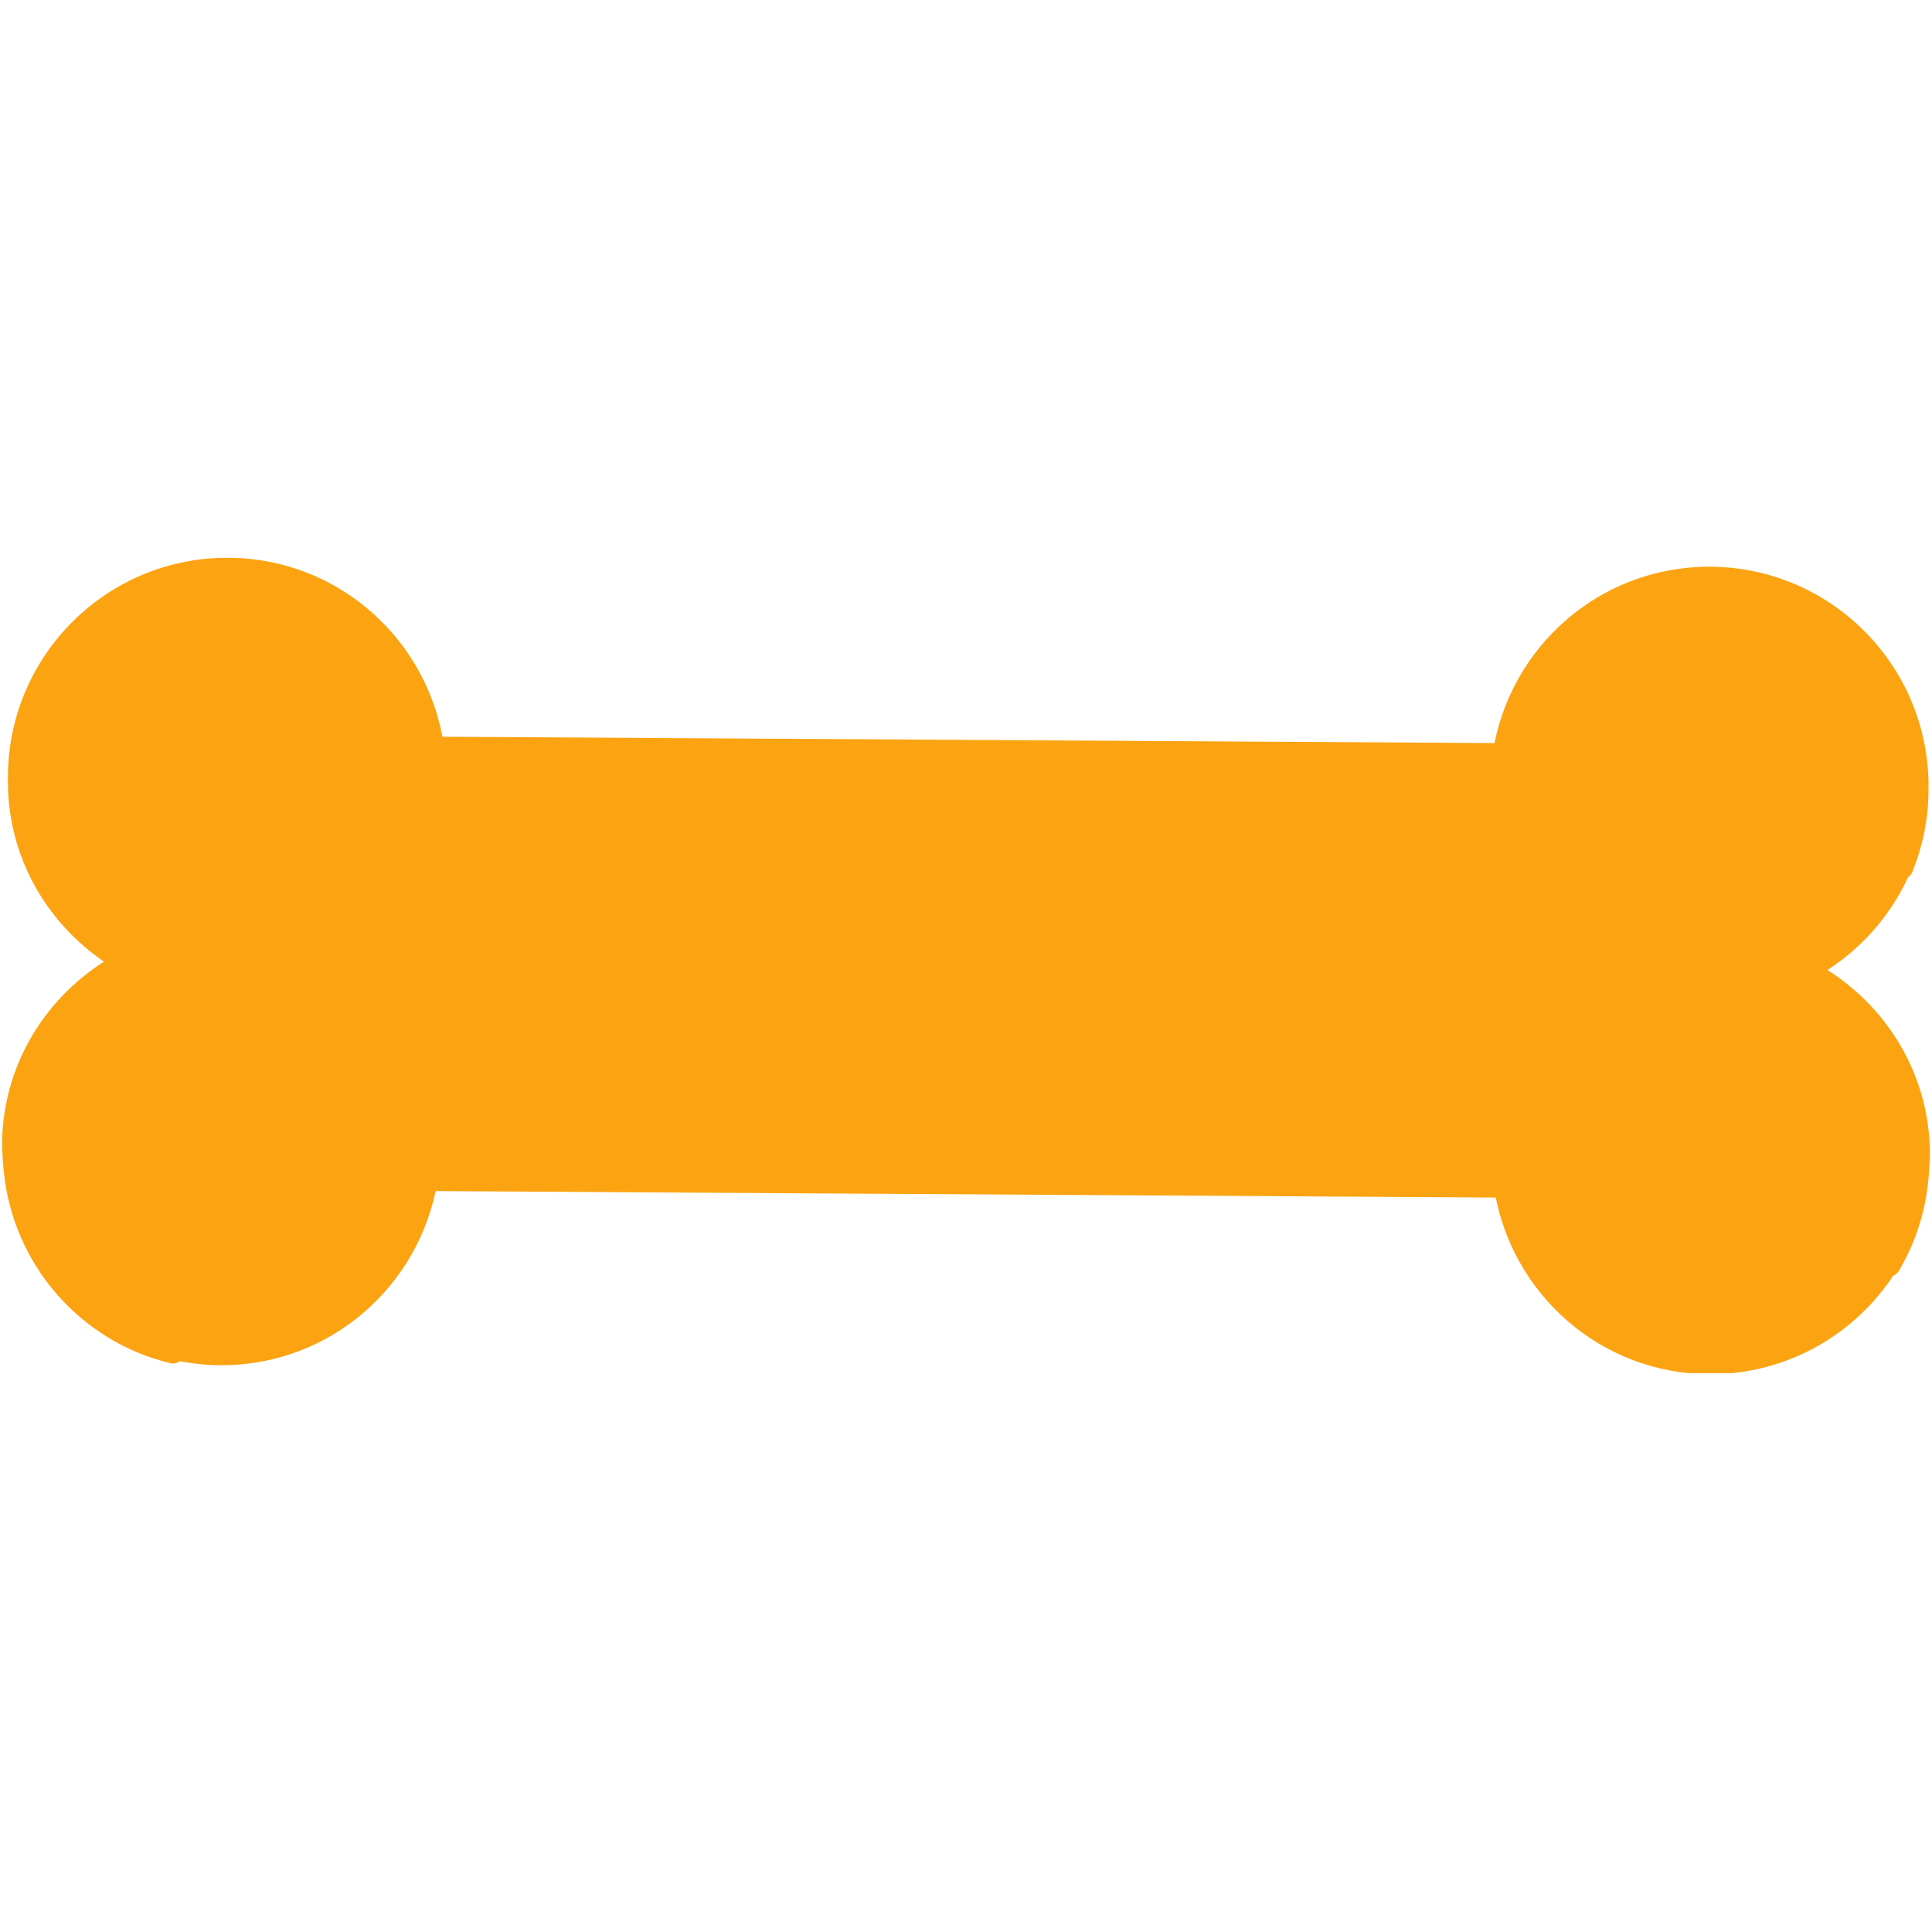 <svg xmlns="http://www.w3.org/2000/svg" xmlns:xlink="http://www.w3.org/1999/xlink" width="500" zoomAndPan="magnify" viewBox="0 0 375 375" height="500" preserveAspectRatio="xMidYMid meet" version="1.0"><defs><clipPath id="2aa63e3c61"><path d="M 0 108.281 L 375 108.281 L 375 266.531 L 0 266.531 Z M 0 108.281 " clip-rule="nonzero"/></clipPath></defs><path fill="#fca311" d="M 366.695 245.633 C 367.23 244.531 367.691 243.398 368.117 242.238 C 361.484 255.441 347.879 264.535 332.094 264.598 C 311.828 264.652 295.145 249.77 292.125 230.312 L 82.781 229.039 C 79.543 248.453 62.676 263.145 42.402 262.844 C 38.309 262.789 34.371 262.102 30.672 260.914 C 31.645 261.469 32.586 262.051 33.598 262.523 C 17.043 258.559 4.625 244.441 2.875 227.258 C 2.73 226.004 2.625 224.738 2.602 223.457 C 2.594 223.152 2.527 222.859 2.535 222.551 L 2.555 222.273 C 2.555 222.094 2.531 221.918 2.539 221.75 C 2.793 206.41 11.648 193.383 24.328 186.723 C 11.871 179.656 3.434 166.387 3.68 151.039 C 3.672 150.898 3.691 150.766 3.695 150.625 C 3.691 150.492 3.68 150.363 3.68 150.227 C 4.043 127.895 22.43 110.039 44.766 110.406 C 64.949 110.727 81.305 125.793 84.051 145.125 L 291.879 146.383 C 294.867 127.074 311.398 112.219 331.578 112.137 C 353.953 112.047 372.094 130.125 372.195 152.465 C 372.188 152.602 372.168 152.727 372.16 152.875 C 372.172 153.008 372.188 153.137 372.188 153.27 C 372.203 158.699 371.074 163.809 369.164 168.52 C 369.312 167.953 369.375 167.363 369.504 166.789 C 365.98 176.062 359.176 183.699 350.449 188.297 C 363.41 195.004 372.41 208.375 372.461 223.977 C 372.465 224.152 372.445 224.324 372.418 224.492 C 372.438 224.582 372.457 224.68 372.457 224.781 C 372.453 225.379 372.355 225.934 372.332 226.516 C 372.301 227.18 372.277 227.844 372.199 228.5 C 371.637 234.715 369.738 240.551 366.695 245.633 " fill-opacity="1" fill-rule="evenodd"/><g clip-path="url(#2aa63e3c61)"><path fill="#fca311" d="M 366.695 245.633 L 368.609 246.574 C 369.195 245.387 369.684 244.184 370.121 242.977 C 370.516 241.91 370.004 240.727 368.965 240.277 C 367.922 239.828 366.715 240.266 366.203 241.281 C 359.918 253.793 347.035 262.402 332.082 262.461 L 332.094 262.461 L 331.984 262.461 C 322.406 262.461 313.699 258.945 307.008 253.129 C 300.32 247.305 295.668 239.188 294.238 229.988 C 294.074 228.949 293.191 228.184 292.137 228.176 L 82.793 226.902 C 81.746 226.895 80.848 227.648 80.672 228.684 C 79.152 237.793 74.473 245.797 67.801 251.531 C 61.125 257.262 52.488 260.711 43.012 260.711 C 42.82 260.711 42.625 260.711 42.43 260.707 C 38.559 260.652 34.836 260.004 31.324 258.879 C 30.281 258.543 29.152 259.055 28.715 260.055 C 28.277 261.062 28.664 262.23 29.617 262.773 C 30.539 263.293 31.523 263.918 32.699 264.461 L 33.598 262.523 L 34.094 260.445 C 18.43 256.695 6.66 243.32 5.004 227.039 L 5 227.012 C 4.859 225.809 4.766 224.609 4.738 223.41 L 4.738 223.383 C 4.727 223.117 4.703 222.922 4.688 222.793 C 4.672 222.668 4.672 222.609 4.672 222.609 L 4.672 222.59 L 3.102 222.59 L 4.668 222.703 L 4.672 222.59 L 3.102 222.59 L 4.668 222.703 L 2.535 222.551 L 4.664 222.73 L 4.688 222.453 L 4.691 222.273 C 4.691 222.094 4.684 221.961 4.676 221.887 L 4.672 221.805 L 4.672 221.797 L 4.293 221.812 L 4.672 221.812 L 4.672 221.797 L 4.293 221.812 L 4.672 221.812 L 3.422 221.812 L 4.668 221.902 L 4.672 221.812 L 3.422 221.812 L 4.668 221.902 L 4.672 221.781 C 4.797 214.516 6.949 207.82 10.578 202.133 C 14.203 196.445 19.309 191.777 25.328 188.613 C 26.02 188.25 26.453 187.543 26.469 186.758 C 26.48 185.973 26.066 185.25 25.387 184.859 C 19.559 181.559 14.66 176.824 11.227 171.141 C 7.789 165.453 5.812 158.832 5.812 151.695 C 5.812 151.484 5.812 151.281 5.816 151.086 L 5.812 150.898 L 4.719 150.973 L 5.812 150.973 L 5.812 150.898 L 4.719 150.973 L 5.816 150.973 C 5.816 150.934 5.824 150.852 5.832 150.73 L 5.832 150.559 C 5.828 150.438 5.824 150.355 5.82 150.309 L 5.816 150.262 L 5.816 150.258 L 5.391 150.27 L 5.816 150.27 L 5.816 150.258 L 5.391 150.27 L 5.816 150.27 L 5.816 150.258 L 4.047 150.258 L 5.809 150.418 C 5.82 150.316 5.816 150.262 5.816 150.258 L 4.047 150.258 L 5.809 150.418 L 5.816 150.262 C 6.156 129.324 23.227 112.535 44.09 112.539 C 44.305 112.539 44.516 112.539 44.73 112.543 L 44.734 112.543 C 54.297 112.699 62.934 116.336 69.523 122.23 C 76.109 128.129 80.633 136.273 81.934 145.426 C 82.082 146.473 82.977 147.258 84.035 147.262 L 291.867 148.52 C 292.922 148.527 293.828 147.758 293.992 146.711 C 295.406 137.566 300.031 129.477 306.688 123.66 C 313.348 117.848 322.023 114.312 331.586 114.277 L 331.742 114.277 C 352.859 114.273 369.961 131.363 370.055 152.477 L 372.195 152.465 L 370.059 152.398 L 370.613 152.418 L 370.059 152.379 L 370.059 152.398 L 370.613 152.418 L 370.059 152.379 L 370.059 152.395 C 370.055 152.438 370.035 152.574 370.027 152.785 L 370.031 153.004 C 370.035 153.129 370.047 153.215 370.047 153.25 L 370.051 153.273 L 370.695 153.234 L 370.051 153.234 L 370.051 153.273 L 370.695 153.234 L 370.051 153.234 L 371.125 153.234 L 370.051 153.227 L 370.051 153.234 L 371.125 153.234 L 370.051 153.227 L 370.051 153.371 C 370.047 158.465 368.992 163.262 367.188 167.715 L 369.164 168.52 L 371.234 169.059 C 371.434 168.277 371.492 167.664 371.586 167.25 C 371.832 166.156 371.191 165.062 370.113 164.742 C 369.039 164.418 367.902 164.977 367.504 166.031 C 364.168 174.809 357.719 182.051 349.449 186.406 C 348.746 186.777 348.305 187.508 348.309 188.305 C 348.309 189.105 348.758 189.832 349.465 190.199 C 355.609 193.375 360.82 198.137 364.488 203.945 C 368.16 209.75 370.297 216.594 370.324 223.98 L 370.324 223.977 L 370.324 224 C 370.328 224 370.324 224.066 370.301 224.199 C 370.277 224.398 370.277 224.57 370.301 224.766 C 370.316 224.902 370.332 224.961 370.332 224.961 L 371.551 224.766 L 370.316 224.766 C 370.316 224.898 370.332 224.961 370.332 224.961 L 371.551 224.766 L 370.316 224.766 L 372.281 224.766 L 370.316 224.734 L 370.316 224.766 L 372.281 224.766 L 370.316 224.734 C 370.316 224.738 370.309 224.852 370.336 225.055 L 372.457 224.781 L 370.316 224.758 C 370.316 225.137 370.234 225.664 370.191 226.426 C 370.168 227.102 370.145 227.711 370.074 228.238 L 370.066 228.309 C 369.535 234.211 367.734 239.73 364.855 244.531 L 366.695 245.633 L 368.609 246.574 L 366.695 245.633 L 368.527 246.73 C 371.742 241.363 373.738 235.215 374.328 228.691 L 372.199 228.5 L 374.32 228.766 C 374.414 227.984 374.441 227.262 374.465 226.609 C 374.477 226.195 374.582 225.609 374.594 224.805 L 374.578 224.508 L 372.504 224.777 L 374.594 224.777 C 374.594 224.73 374.594 224.637 374.578 224.508 L 372.504 224.777 L 374.594 224.777 L 372.637 224.777 L 374.594 224.809 L 374.594 224.777 L 372.637 224.777 L 374.594 224.809 L 374.594 224.766 C 374.594 224.547 374.57 224.387 374.555 224.297 L 374.539 224.203 L 374.539 224.195 L 373.859 224.301 L 374.539 224.211 L 374.539 224.195 L 373.859 224.301 L 374.539 224.211 L 372.418 224.492 L 374.539 224.781 C 374.562 224.602 374.598 224.34 374.598 224 L 374.598 223.969 C 374.574 215.758 372.188 208.113 368.105 201.656 C 364.02 195.199 358.246 189.926 351.43 186.398 L 350.449 188.297 L 351.441 190.188 C 360.629 185.348 367.793 177.309 371.5 167.551 L 369.504 166.789 L 367.414 166.328 C 367.258 167.062 367.195 167.625 367.098 167.977 C 366.809 169.066 367.422 170.191 368.488 170.551 C 369.562 170.902 370.723 170.371 371.148 169.32 C 373.137 164.418 374.328 159.062 374.324 153.371 L 374.324 153.27 L 373.32 153.27 L 374.324 153.277 L 374.324 153.27 L 373.32 153.27 L 374.324 153.277 L 374.328 153.234 C 374.32 152.898 374.289 152.746 374.293 152.742 L 372.16 152.875 L 374.297 152.965 L 374.223 152.965 L 374.297 152.969 L 374.297 152.965 L 374.223 152.965 L 374.297 152.969 C 374.293 152.961 374.32 152.832 374.332 152.535 L 374.332 152.453 C 374.223 128.996 355.223 110 331.742 110 L 331.57 110 C 320.953 110.043 311.273 113.98 303.875 120.441 C 296.477 126.902 291.34 135.891 289.766 146.055 L 291.879 146.383 L 291.891 144.242 L 84.062 142.988 L 84.051 145.125 L 86.164 144.824 C 84.719 134.648 79.695 125.594 72.375 119.047 C 65.055 112.492 55.422 108.434 44.801 108.266 L 44.805 108.266 C 44.562 108.262 44.324 108.262 44.09 108.262 C 20.883 108.262 1.926 126.922 1.543 150.191 L 3.68 150.227 L 1.547 150.035 L 1.539 150.219 L 1.539 150.27 C 1.543 150.559 1.562 150.695 1.562 150.695 L 3.695 150.625 L 1.562 150.52 L 1.555 150.629 C 1.547 150.699 1.535 150.816 1.535 150.973 L 1.543 151.18 L 3.68 151.039 L 1.539 150.996 C 1.535 151.234 1.535 151.469 1.535 151.695 C 1.531 159.625 3.742 167.031 7.566 173.352 C 11.387 179.676 16.82 184.922 23.277 188.582 L 24.328 186.723 L 23.336 184.832 C 16.672 188.332 11.008 193.504 6.969 199.832 C 2.934 206.156 0.531 213.637 0.398 221.711 L 2.539 221.75 L 0.406 221.59 C 0.395 221.703 0.395 221.773 0.395 221.812 C 0.395 221.996 0.41 222.125 0.414 222.199 L 0.418 222.273 L 2.555 222.273 L 0.426 222.098 L 0.406 222.375 L 0.398 222.398 C 0.391 222.543 0.395 222.609 0.395 222.609 C 0.406 223.184 0.473 223.484 0.465 223.527 L 2.602 223.457 L 0.465 223.504 C 0.492 224.867 0.602 226.199 0.75 227.5 L 2.875 227.258 L 0.746 227.473 C 2.594 245.562 15.656 260.422 33.098 264.598 C 34.164 264.859 35.258 264.262 35.617 263.223 C 35.977 262.184 35.488 261.039 34.492 260.582 C 33.641 260.188 32.754 259.637 31.73 259.055 L 30.672 260.914 L 30.016 262.949 C 33.914 264.199 38.055 264.926 42.371 264.984 C 42.582 264.988 42.797 264.988 43.012 264.988 C 53.535 264.992 63.176 261.145 70.586 254.773 C 78 248.402 83.203 239.504 84.891 229.391 L 82.781 229.039 L 82.77 231.176 L 292.113 232.453 L 292.125 230.312 L 290.012 230.645 C 291.598 240.863 296.77 249.887 304.203 256.352 C 311.633 262.82 321.348 266.742 331.984 266.738 L 332.102 266.738 C 348.719 266.672 363.051 257.09 370.027 243.199 L 368.117 242.238 L 366.109 241.504 C 365.699 242.617 365.266 243.68 364.773 244.688 C 364.266 245.723 364.66 246.961 365.672 247.512 C 366.676 248.059 367.934 247.715 368.527 246.73 L 366.695 245.633 " fill-opacity="1" fill-rule="nonzero"/></g></svg>